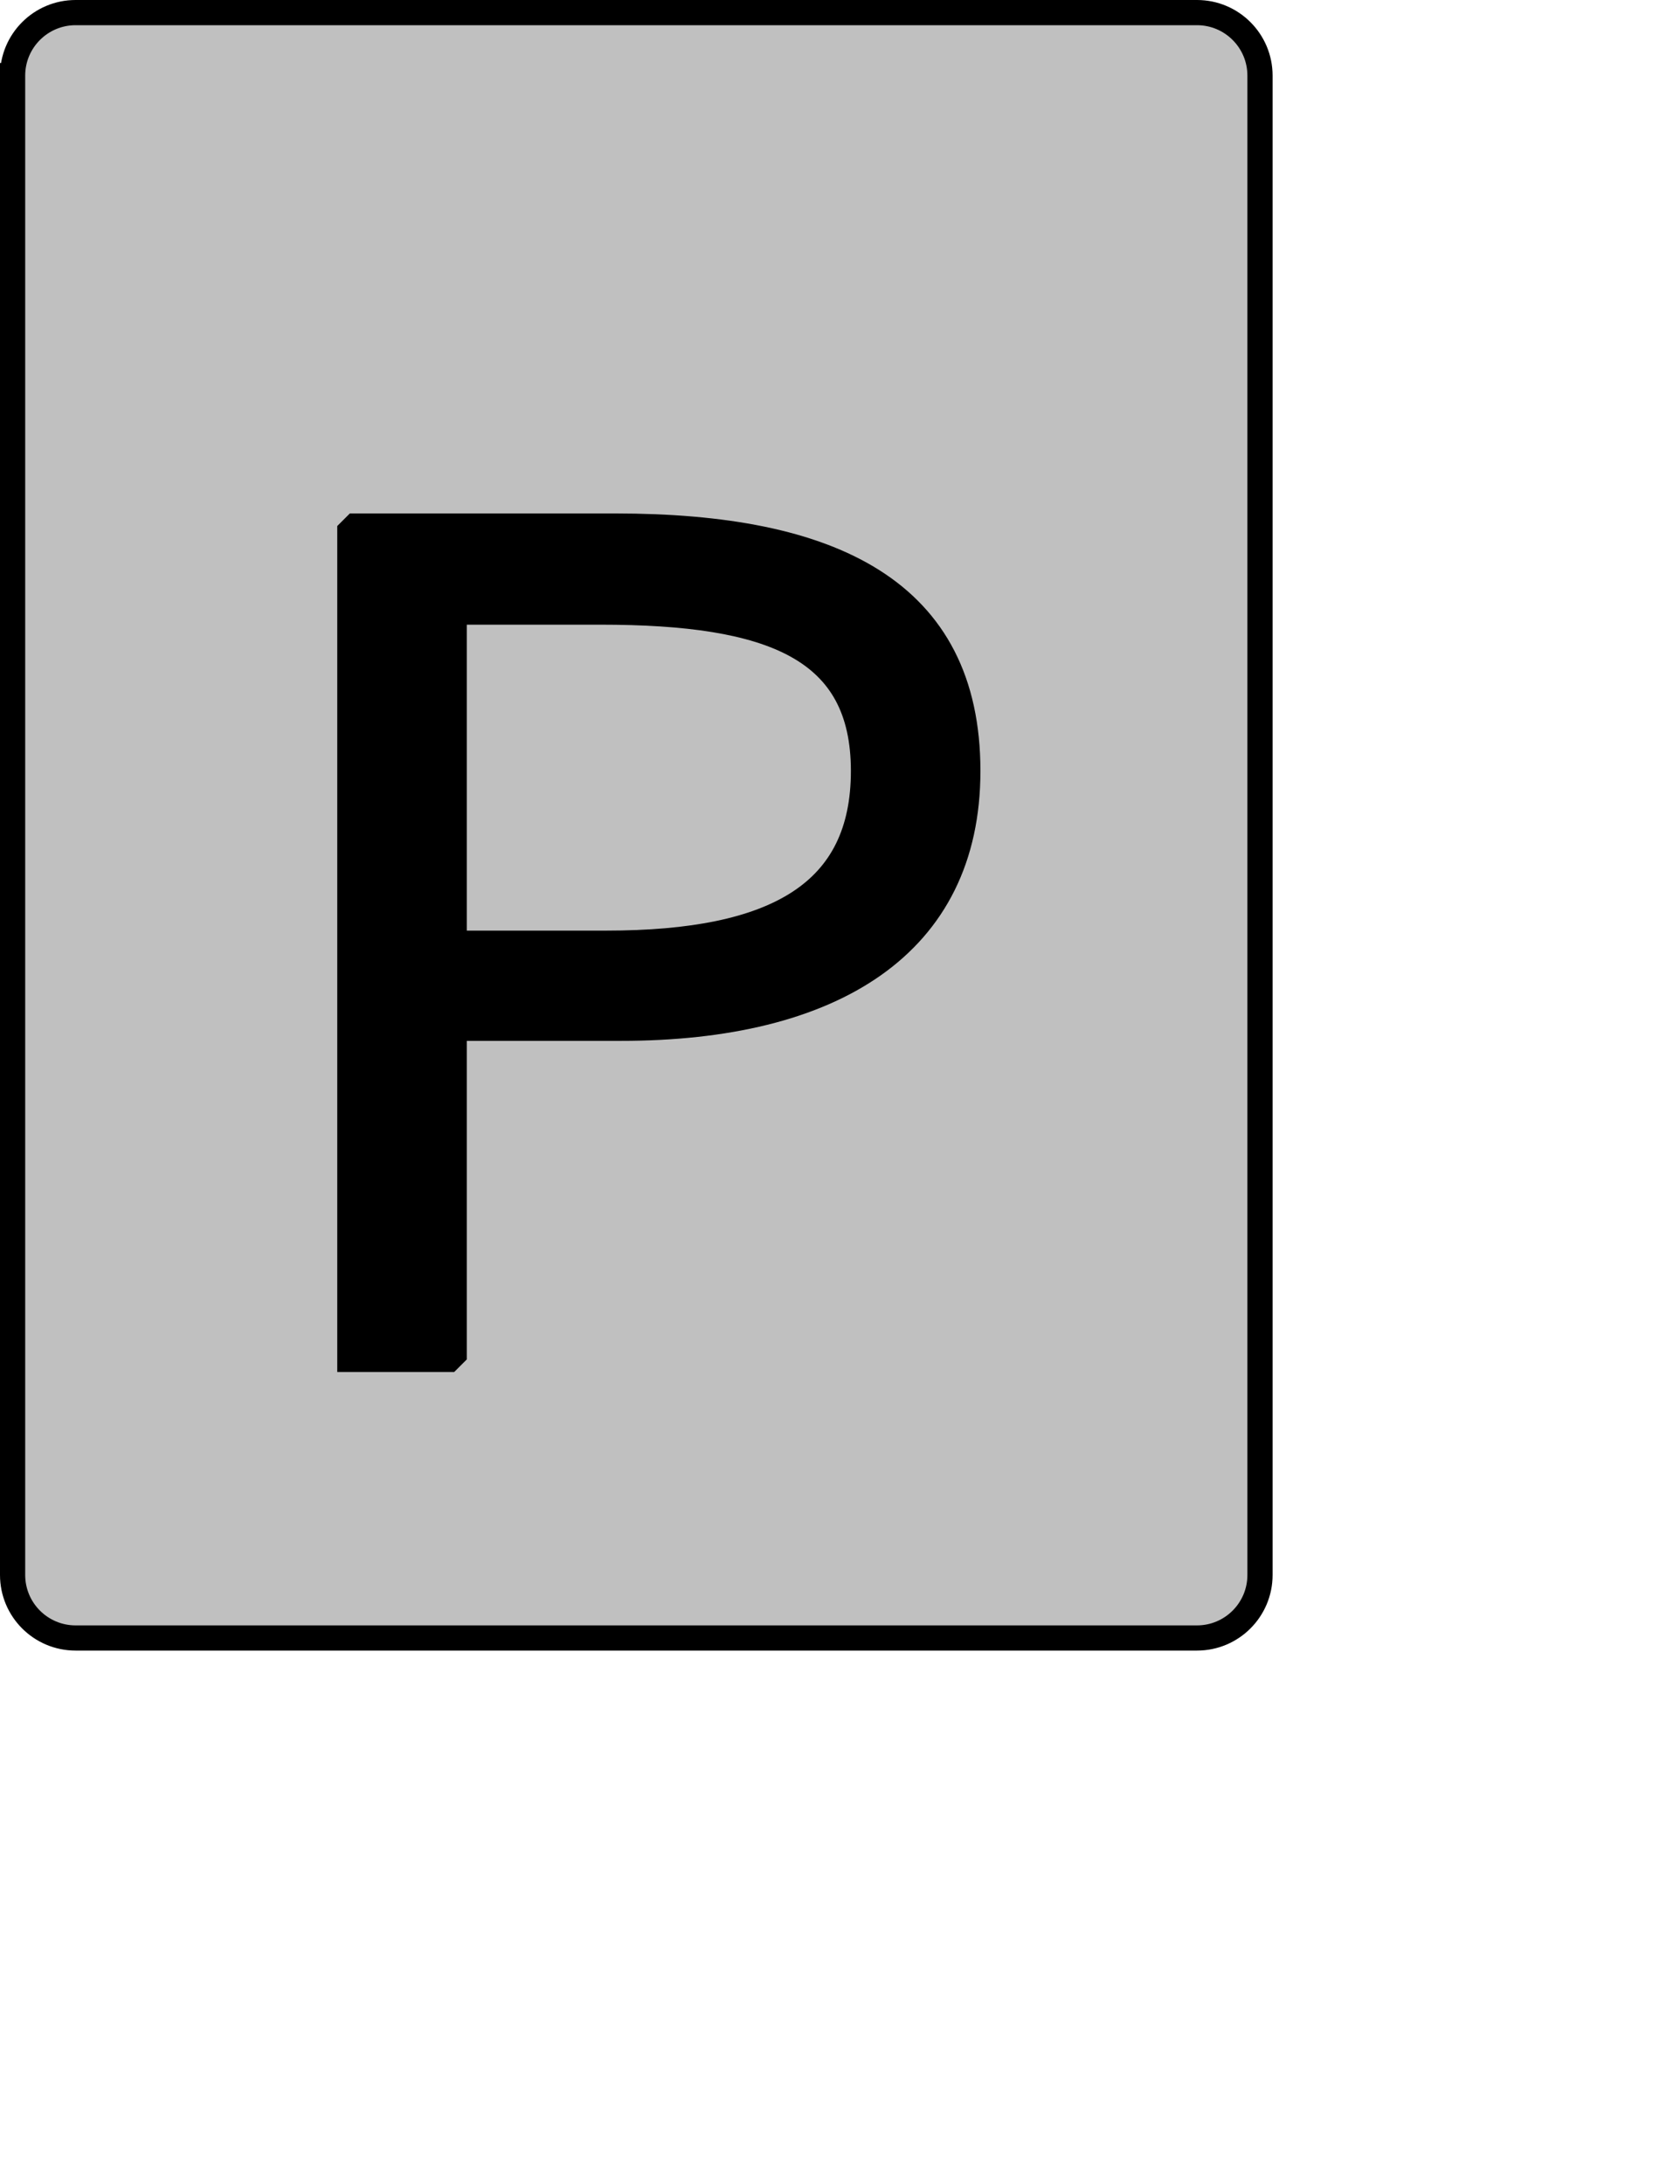 <?xml version="1.0" encoding="UTF-8" standalone="no"?>
<svg width="35.278mm" height="45.861mm"
 xmlns="http://www.w3.org/2000/svg" xmlns:xlink="http://www.w3.org/1999/xlink"  version="1.2" baseProfile="tiny">
<title>Qt SVG Document</title>
<desc>Generated with Qt</desc>
<defs>
</defs>
<g fill="none" stroke="black" stroke-width="1" fill-rule="evenodd" stroke-linecap="square" stroke-linejoin="bevel" >

<g fill="#c0c0c0" fill-opacity="1" stroke="none" transform="matrix(1,0,0,1,0,0)"
font-family="Noto Sans" font-size="10" font-weight="400" font-style="normal" 
>
<path vector-effect="none" fill-rule="evenodd" d="M1,6 C1,3.239 3.239,1 6,1 L95,1 C97.761,1 100,3.239 100,6 L100,125 C100,127.761 97.761,130 95,130 L6,130 C3.239,130 1,127.761 1,125 L1,6"/>
</g>

<g fill="none" stroke="#000000" stroke-opacity="1" stroke-width="2" stroke-linecap="square" stroke-linejoin="bevel" transform="matrix(1,0,0,1,0,0)"
font-family="Noto Sans" font-size="10" font-weight="400" font-style="normal" 
>
<path vector-effect="none" fill-rule="evenodd" d="M1,6 C1,3.239 3.239,1 6,1 L95,1 C97.761,1 100,3.239 100,6 L100,125 C100,127.761 97.761,130 95,130 L6,130 C3.239,130 1,127.761 1,125 L1,6"/>
</g>

<g fill="none" stroke="#000000" stroke-opacity="1" stroke-width="2" stroke-linecap="square" stroke-linejoin="bevel" transform="matrix(1,0,0,1,0,0)"
font-family="Noto Sans CJK JP" font-size="90" font-weight="400" font-style="normal" 
>
<path vector-effect="none" fill-rule="evenodd" d="M27.766,107.891 L36.047,107.891 L36.047,81.609 L49.281,81.609 C66.016,81.609 76.812,75.047 76.812,61.188 C76.812,46.875 66.016,41.75 48.828,41.75 L27.766,41.75 L27.766,107.891 M36.047,74.859 L36.047,48.578 L47.656,48.578 C61.344,48.578 68.531,51.469 68.531,61.188 C68.531,70.812 61.703,74.859 48.109,74.859 L36.047,74.859"/>
</g>

<g fill="#000000" fill-opacity="1" stroke="none" transform="matrix(1,0,0,1,0,0)"
font-family="Noto Sans CJK JP" font-size="90" font-weight="400" font-style="normal" 
>
<path vector-effect="none" fill-rule="evenodd" d="M27.766,107.891 L36.047,107.891 L36.047,81.609 L49.281,81.609 C66.016,81.609 76.812,75.047 76.812,61.188 C76.812,46.875 66.016,41.75 48.828,41.75 L27.766,41.75 L27.766,107.891 M36.047,74.859 L36.047,48.578 L47.656,48.578 C61.344,48.578 68.531,51.469 68.531,61.188 C68.531,70.812 61.703,74.859 48.109,74.859 L36.047,74.859"/>
</g>
</g>
</svg>
